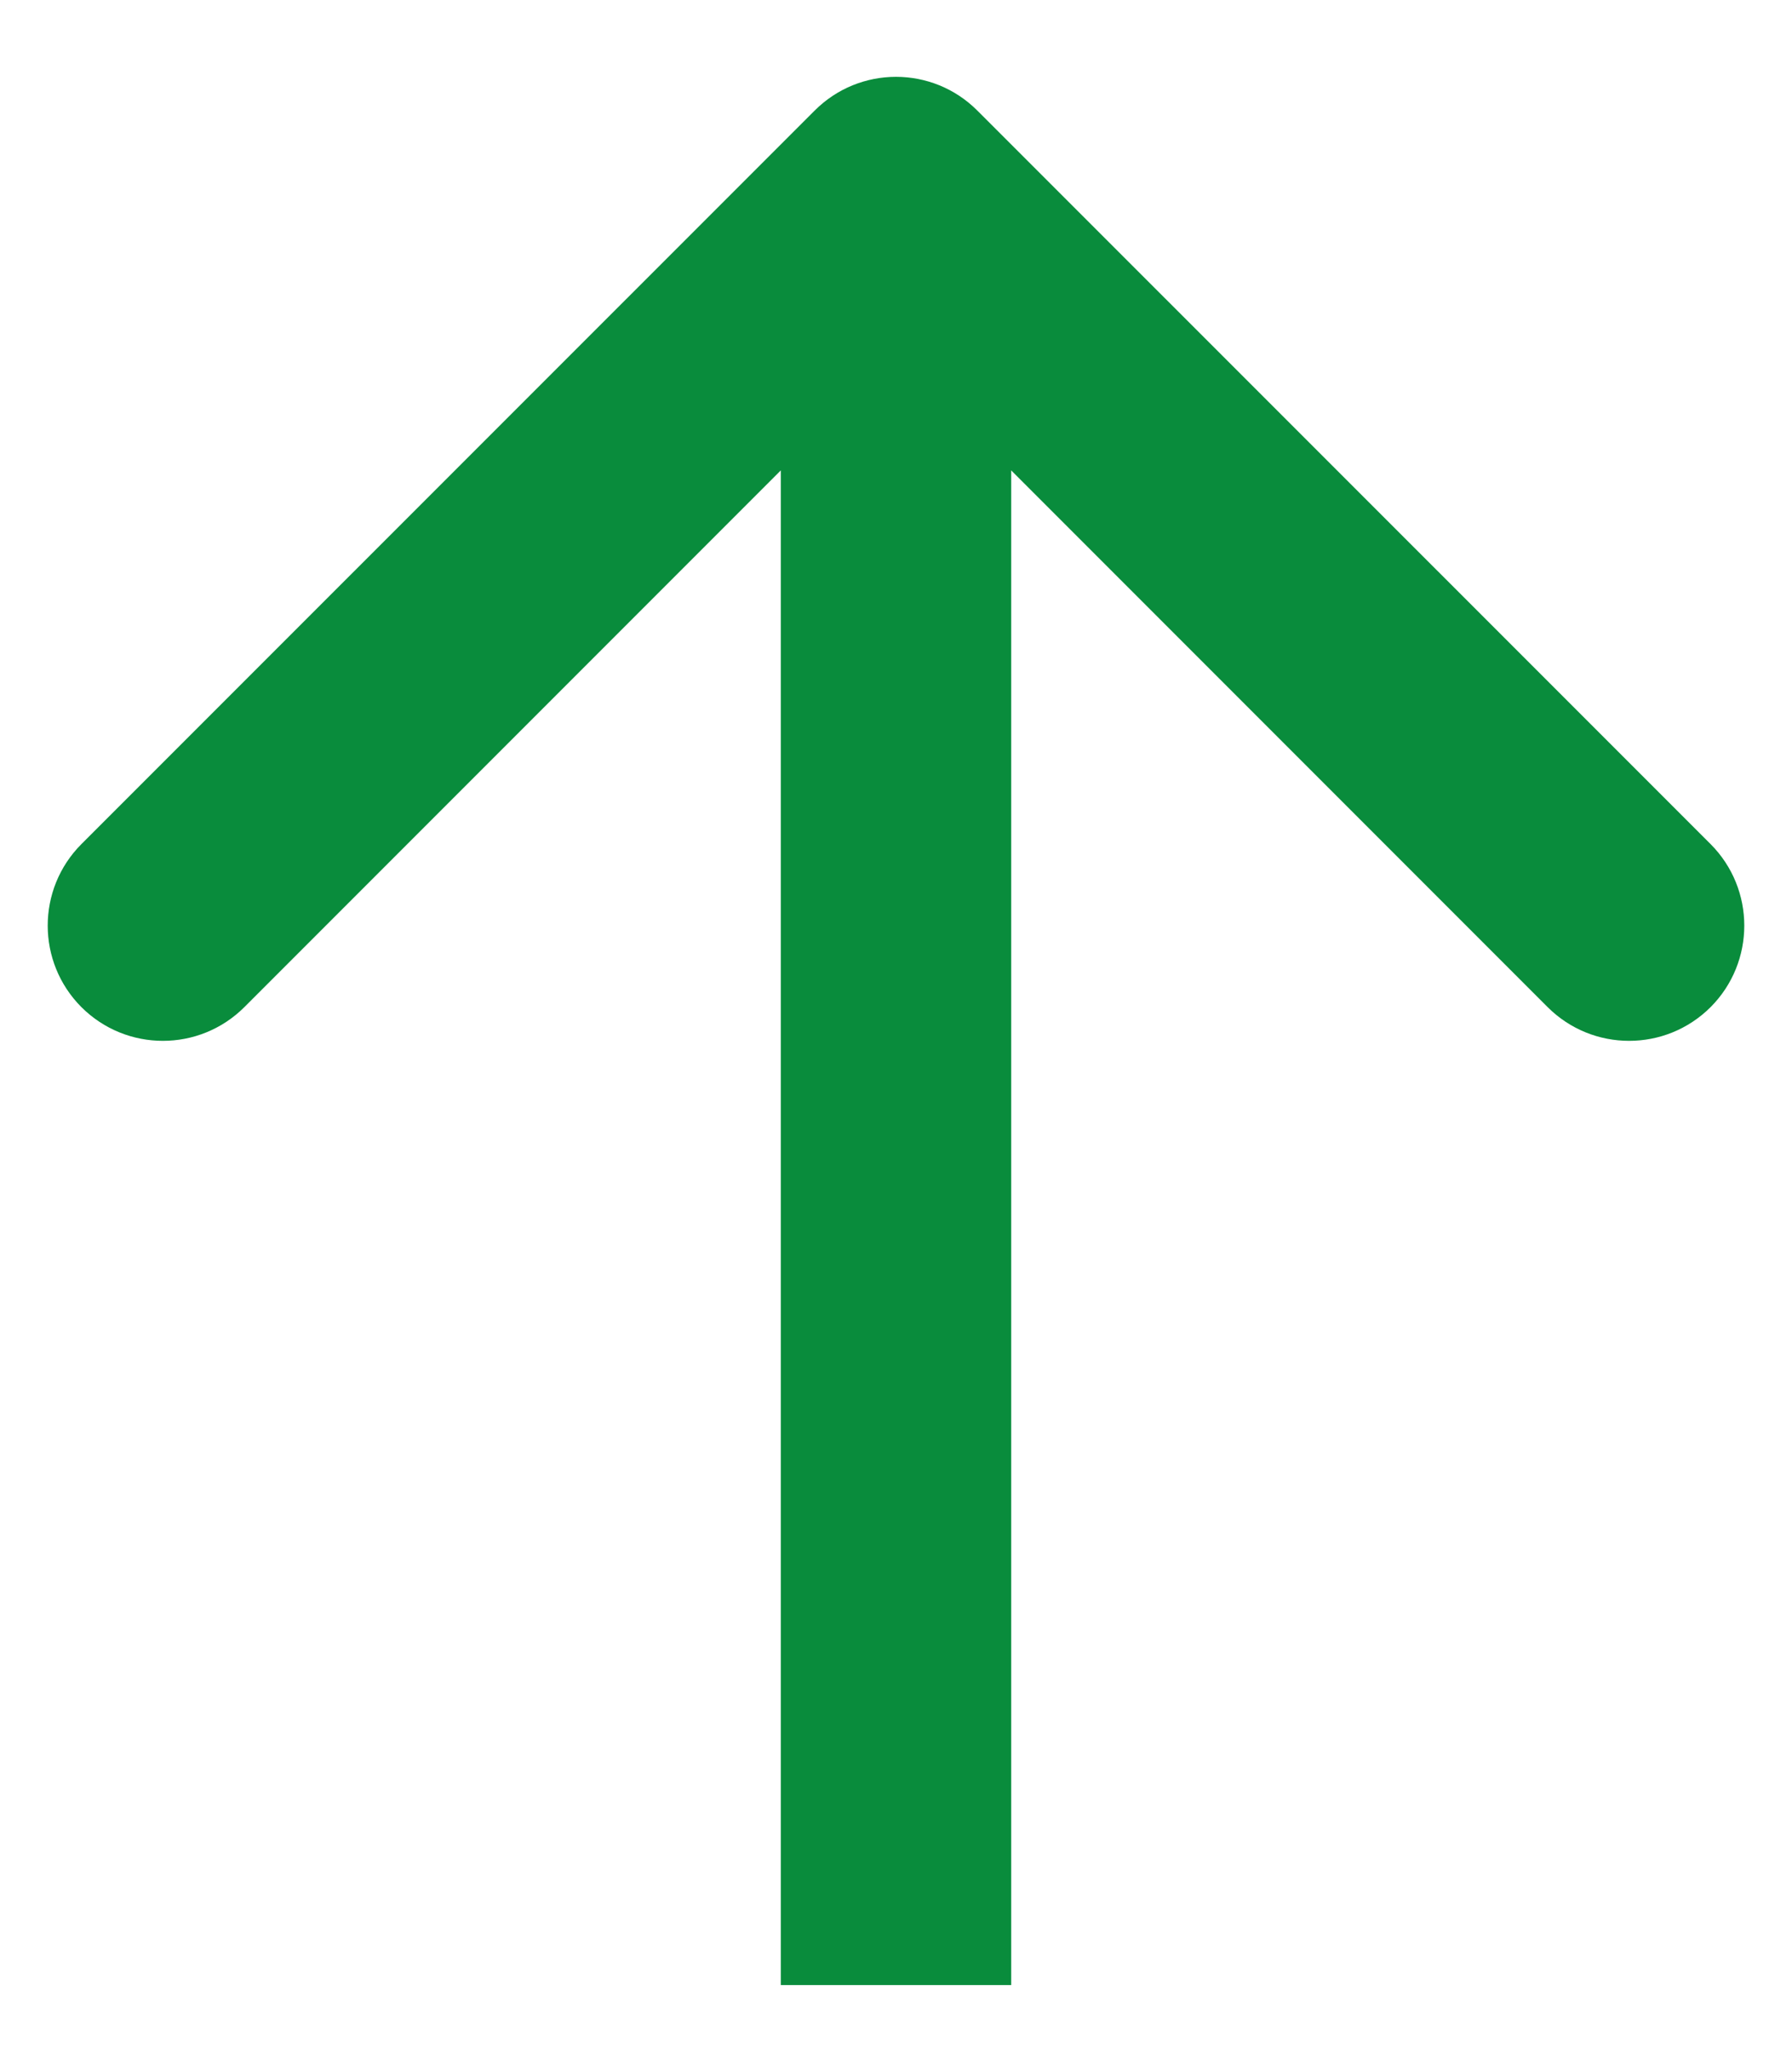 <svg width="14" height="16" viewBox="0 0 14 16" fill="none" xmlns="http://www.w3.org/2000/svg">
<path d="M7.636 0.864C7.285 0.512 6.715 0.512 6.364 0.864L0.636 6.591C0.285 6.943 0.285 7.512 0.636 7.864C0.988 8.215 1.557 8.215 1.909 7.864L7 2.773L12.091 7.864C12.443 8.215 13.012 8.215 13.364 7.864C13.715 7.512 13.715 6.943 13.364 6.591L7.636 0.864ZM7 15.5L7.9 15.5L7.9 1.5L7 1.5L6.1 1.5L6.1 15.5L7 15.5Z" fill="#098C3C"/>
</svg>
